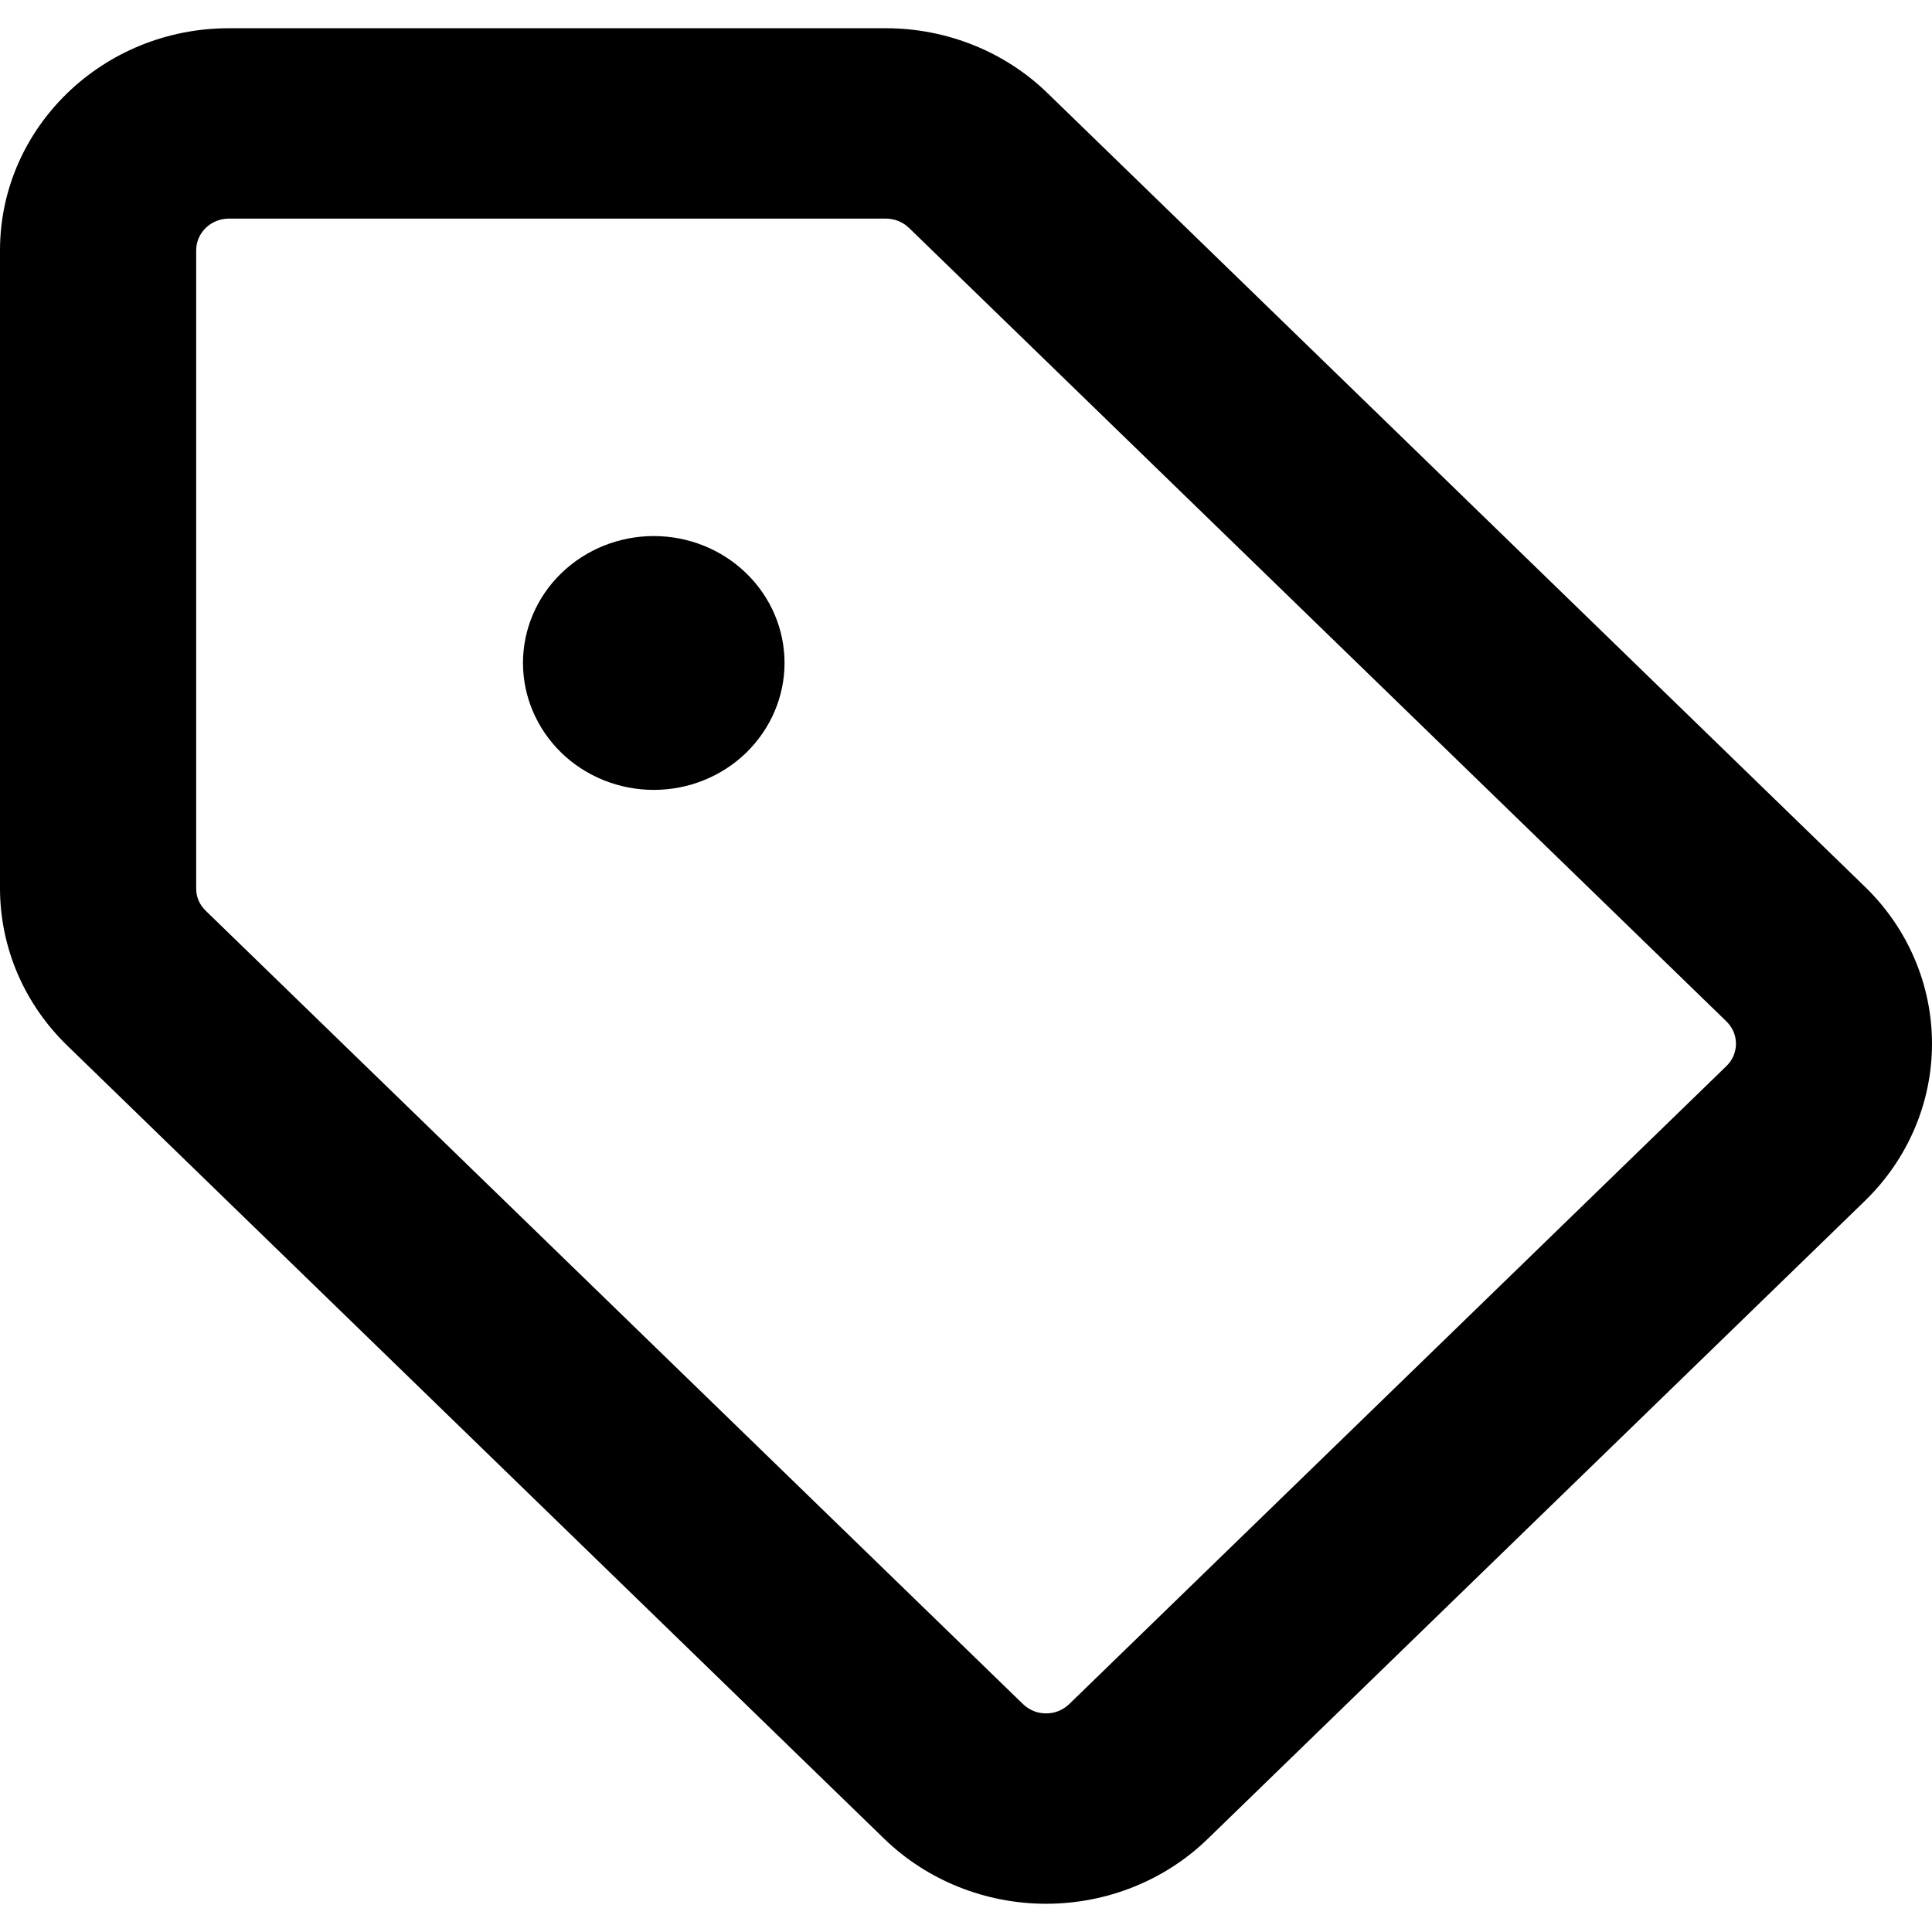 <svg width="13" height="13" viewBox="0 0 13 13" fill="none" xmlns="http://www.w3.org/2000/svg">
<path fill-rule="evenodd" clip-rule="evenodd" d="M1.32 5.977V1.685C1.32 1.628 1.343 1.574 1.384 1.534C1.425 1.494 1.481 1.471 1.54 1.471H5.961C5.99 1.471 6.019 1.477 6.045 1.487C6.072 1.498 6.096 1.514 6.117 1.534L11.616 6.872C11.636 6.892 11.653 6.915 11.664 6.941C11.675 6.967 11.681 6.995 11.681 7.023C11.681 7.051 11.675 7.079 11.664 7.105C11.653 7.131 11.636 7.155 11.616 7.174L7.195 11.466C7.174 11.486 7.15 11.502 7.123 11.513C7.096 11.524 7.068 11.529 7.039 11.529C7.01 11.529 6.981 11.524 6.955 11.513C6.928 11.502 6.904 11.486 6.883 11.466L1.384 6.128C1.364 6.108 1.347 6.085 1.336 6.059C1.325 6.033 1.32 6.005 1.32 5.977ZM4.20864e-09 5.977V1.685C4.20864e-09 0.86 0.69 0.19 1.54 0.19H5.961C6.369 0.19 6.762 0.347 7.05 0.628L12.549 5.967C12.838 6.247 13 6.627 13 7.023C13 7.419 12.838 7.799 12.549 8.08L8.127 12.373C7.839 12.653 7.447 12.81 7.039 12.81C6.631 12.81 6.239 12.653 5.95 12.373L0.451 7.034C0.308 6.895 0.195 6.731 0.117 6.549C0.04 6.368 -1.49534e-05 6.173 4.20864e-09 5.977ZM4.399 3.607C4.166 3.607 3.942 3.697 3.777 3.857C3.612 4.017 3.519 4.234 3.519 4.461C3.519 4.687 3.612 4.904 3.777 5.065C3.942 5.225 4.166 5.315 4.399 5.315C4.633 5.315 4.856 5.225 5.021 5.065C5.186 4.904 5.279 4.687 5.279 4.461C5.279 4.234 5.186 4.017 5.021 3.857C4.856 3.697 4.633 3.607 4.399 3.607Z" fill="black"/>
</svg>
